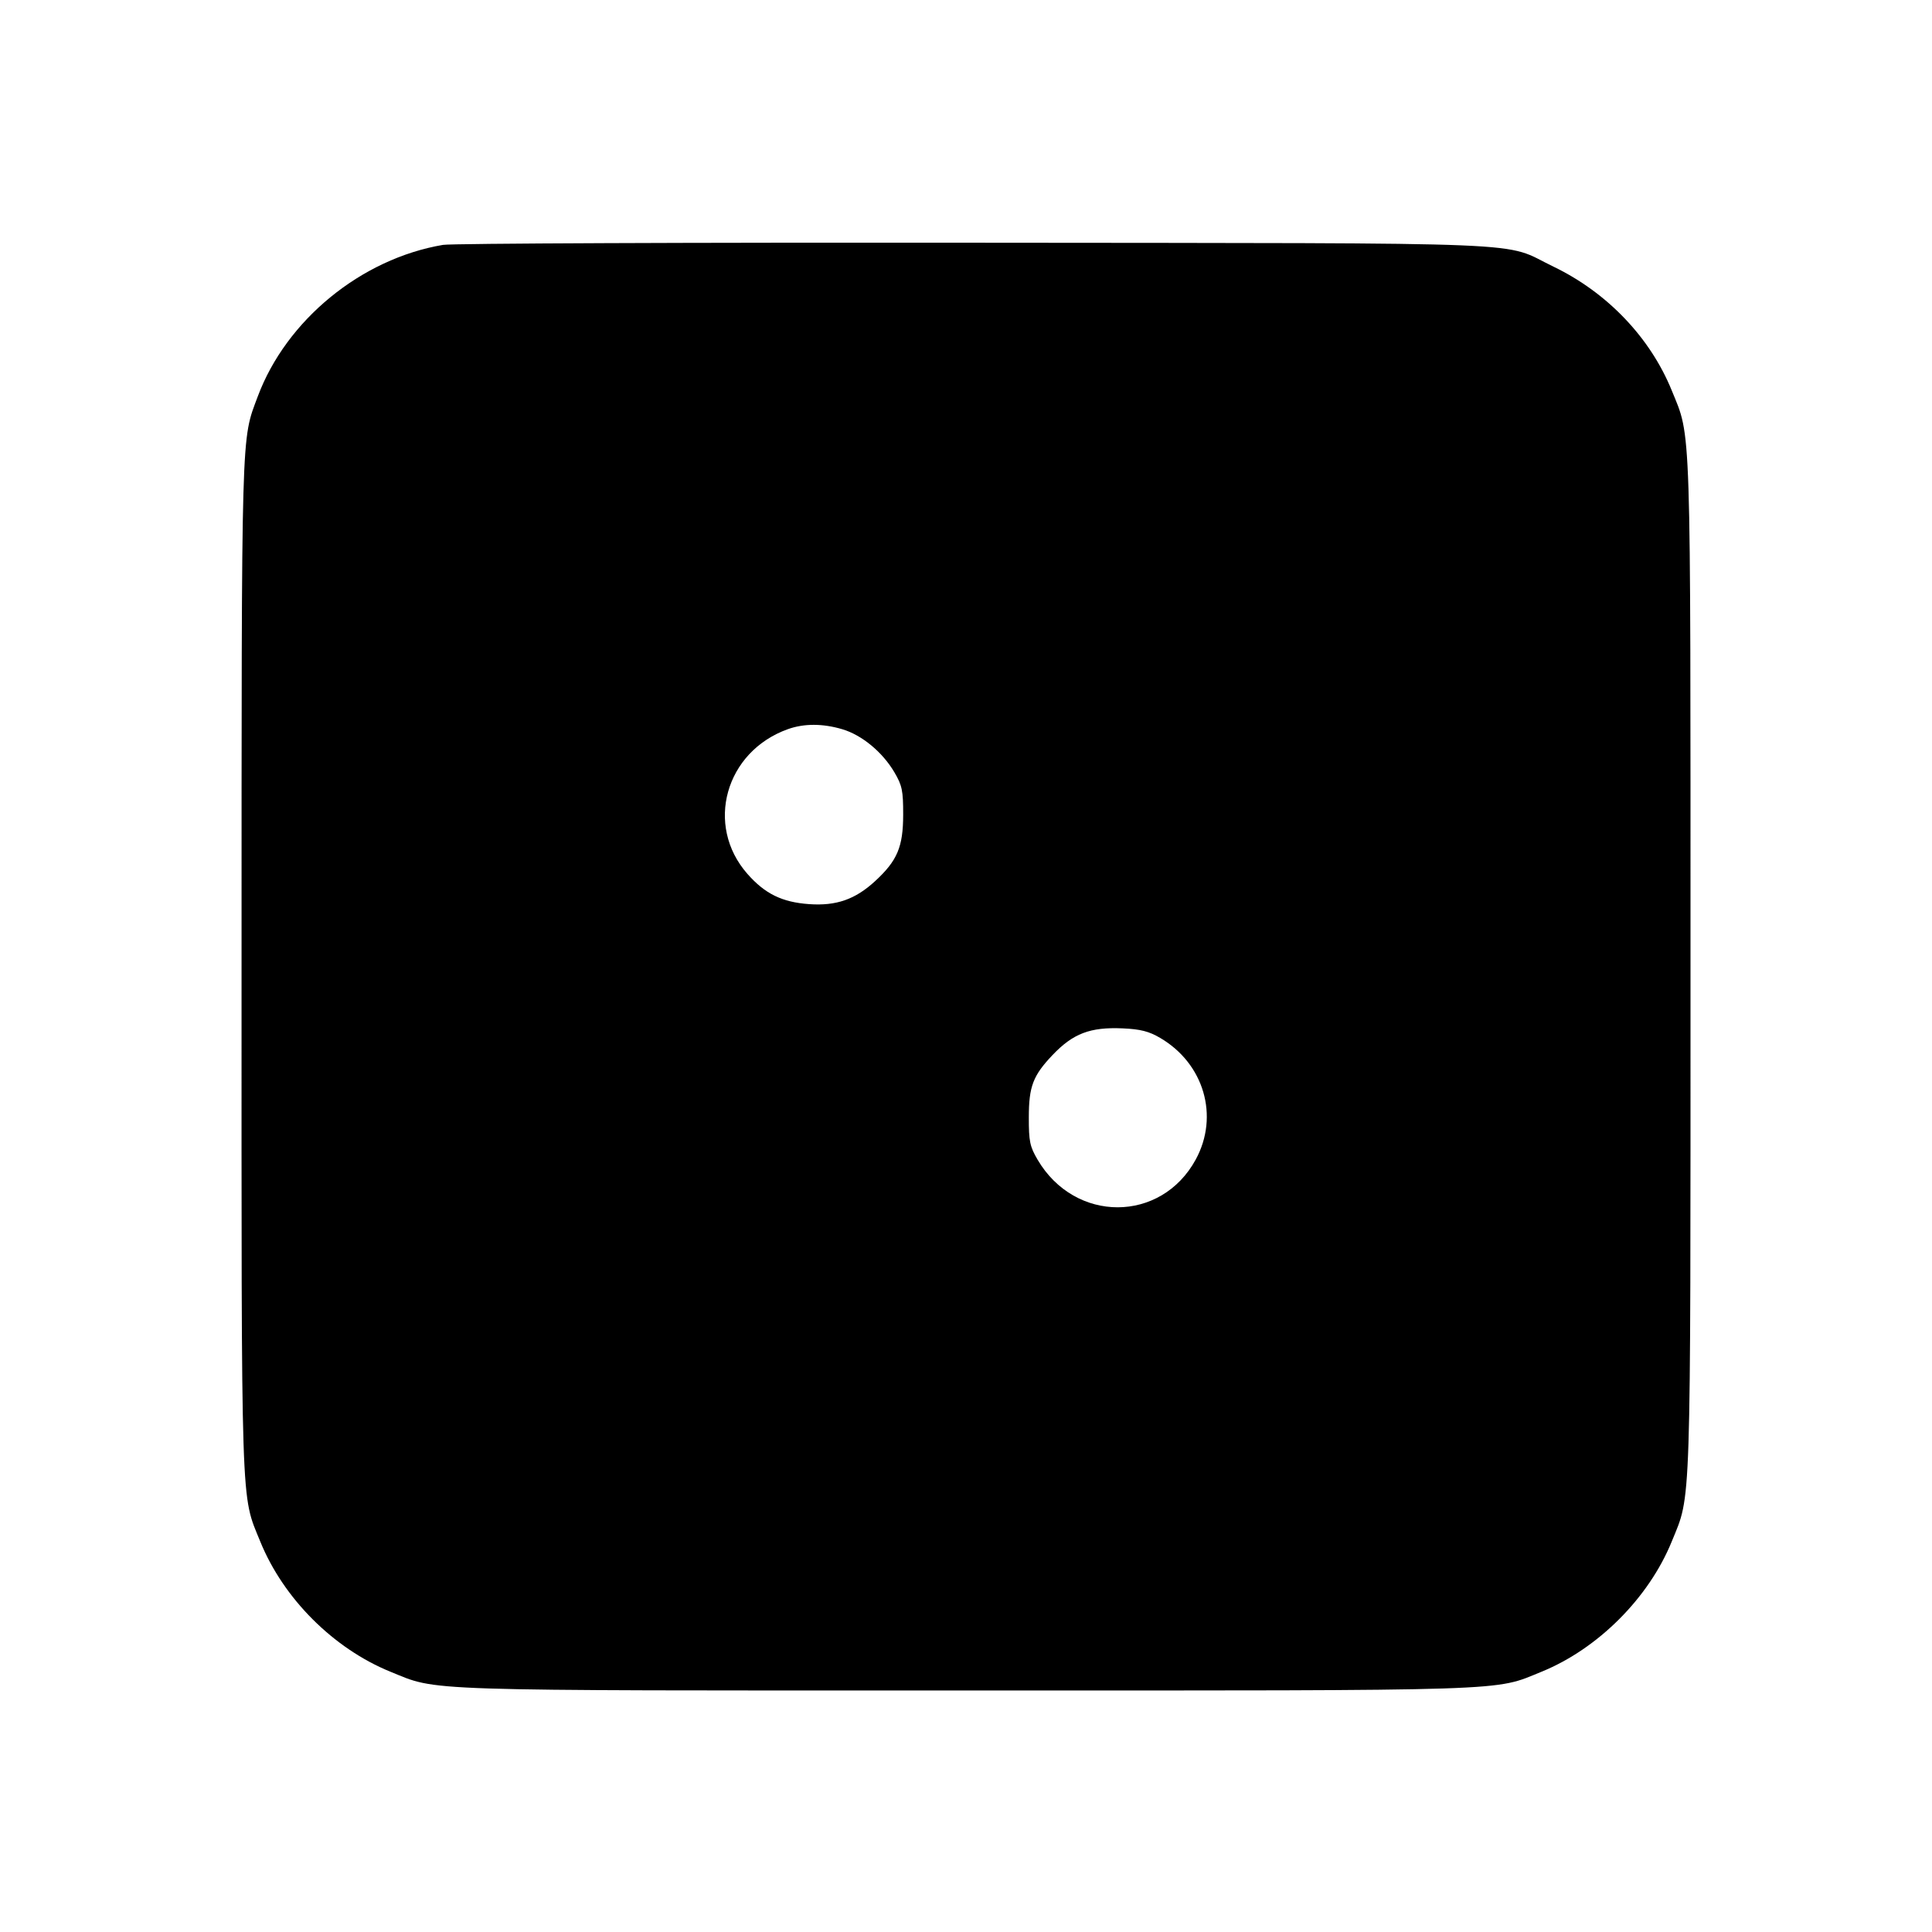 <svg fill="currentColor" viewBox="0 0 256 256" xmlns="http://www.w3.org/2000/svg"><path d="M58.699 32.448 C 47.861 34.285,37.934 42.409,34.154 52.536 C 31.940 58.465,32.015 55.822,32.007 127.911 C 31.999 201.370,31.885 197.871,34.492 204.277 C 37.558 211.811,44.189 218.442,51.723 221.508 C 58.127 224.114,54.644 224.000,128.000 224.000 C 201.341 224.000,197.878 224.113,204.263 221.513 C 211.733 218.471,218.471 211.733,221.513 204.263 C 224.113 197.878,224.000 201.341,224.000 128.000 C 224.000 54.644,224.114 58.127,221.508 51.723 C 218.658 44.721,212.947 38.748,205.827 35.325 C 198.820 31.956,205.774 32.243,129.280 32.163 C 91.616 32.124,59.854 32.252,58.699 32.448 M111.621 96.630 C 114.207 97.398,116.940 99.660,118.510 102.329 C 119.539 104.081,119.679 104.756,119.675 107.947 C 119.669 112.224,118.903 114.037,115.958 116.753 C 113.323 119.181,110.800 120.060,107.201 119.801 C 103.623 119.544,101.359 118.434,99.037 115.796 C 93.367 109.354,96.104 99.577,104.406 96.615 C 106.546 95.852,109.018 95.857,111.621 96.630 M153.732 137.530 C 159.539 140.933,161.574 147.888,158.445 153.637 C 153.856 162.070,142.439 162.089,137.490 153.671 C 136.461 151.920,136.320 151.243,136.324 148.053 C 136.328 143.965,136.875 142.527,139.460 139.805 C 142.180 136.941,144.457 136.074,148.755 136.264 C 151.120 136.369,152.235 136.653,153.732 137.530 " stroke="none" fill-rule="evenodd"></path></svg>